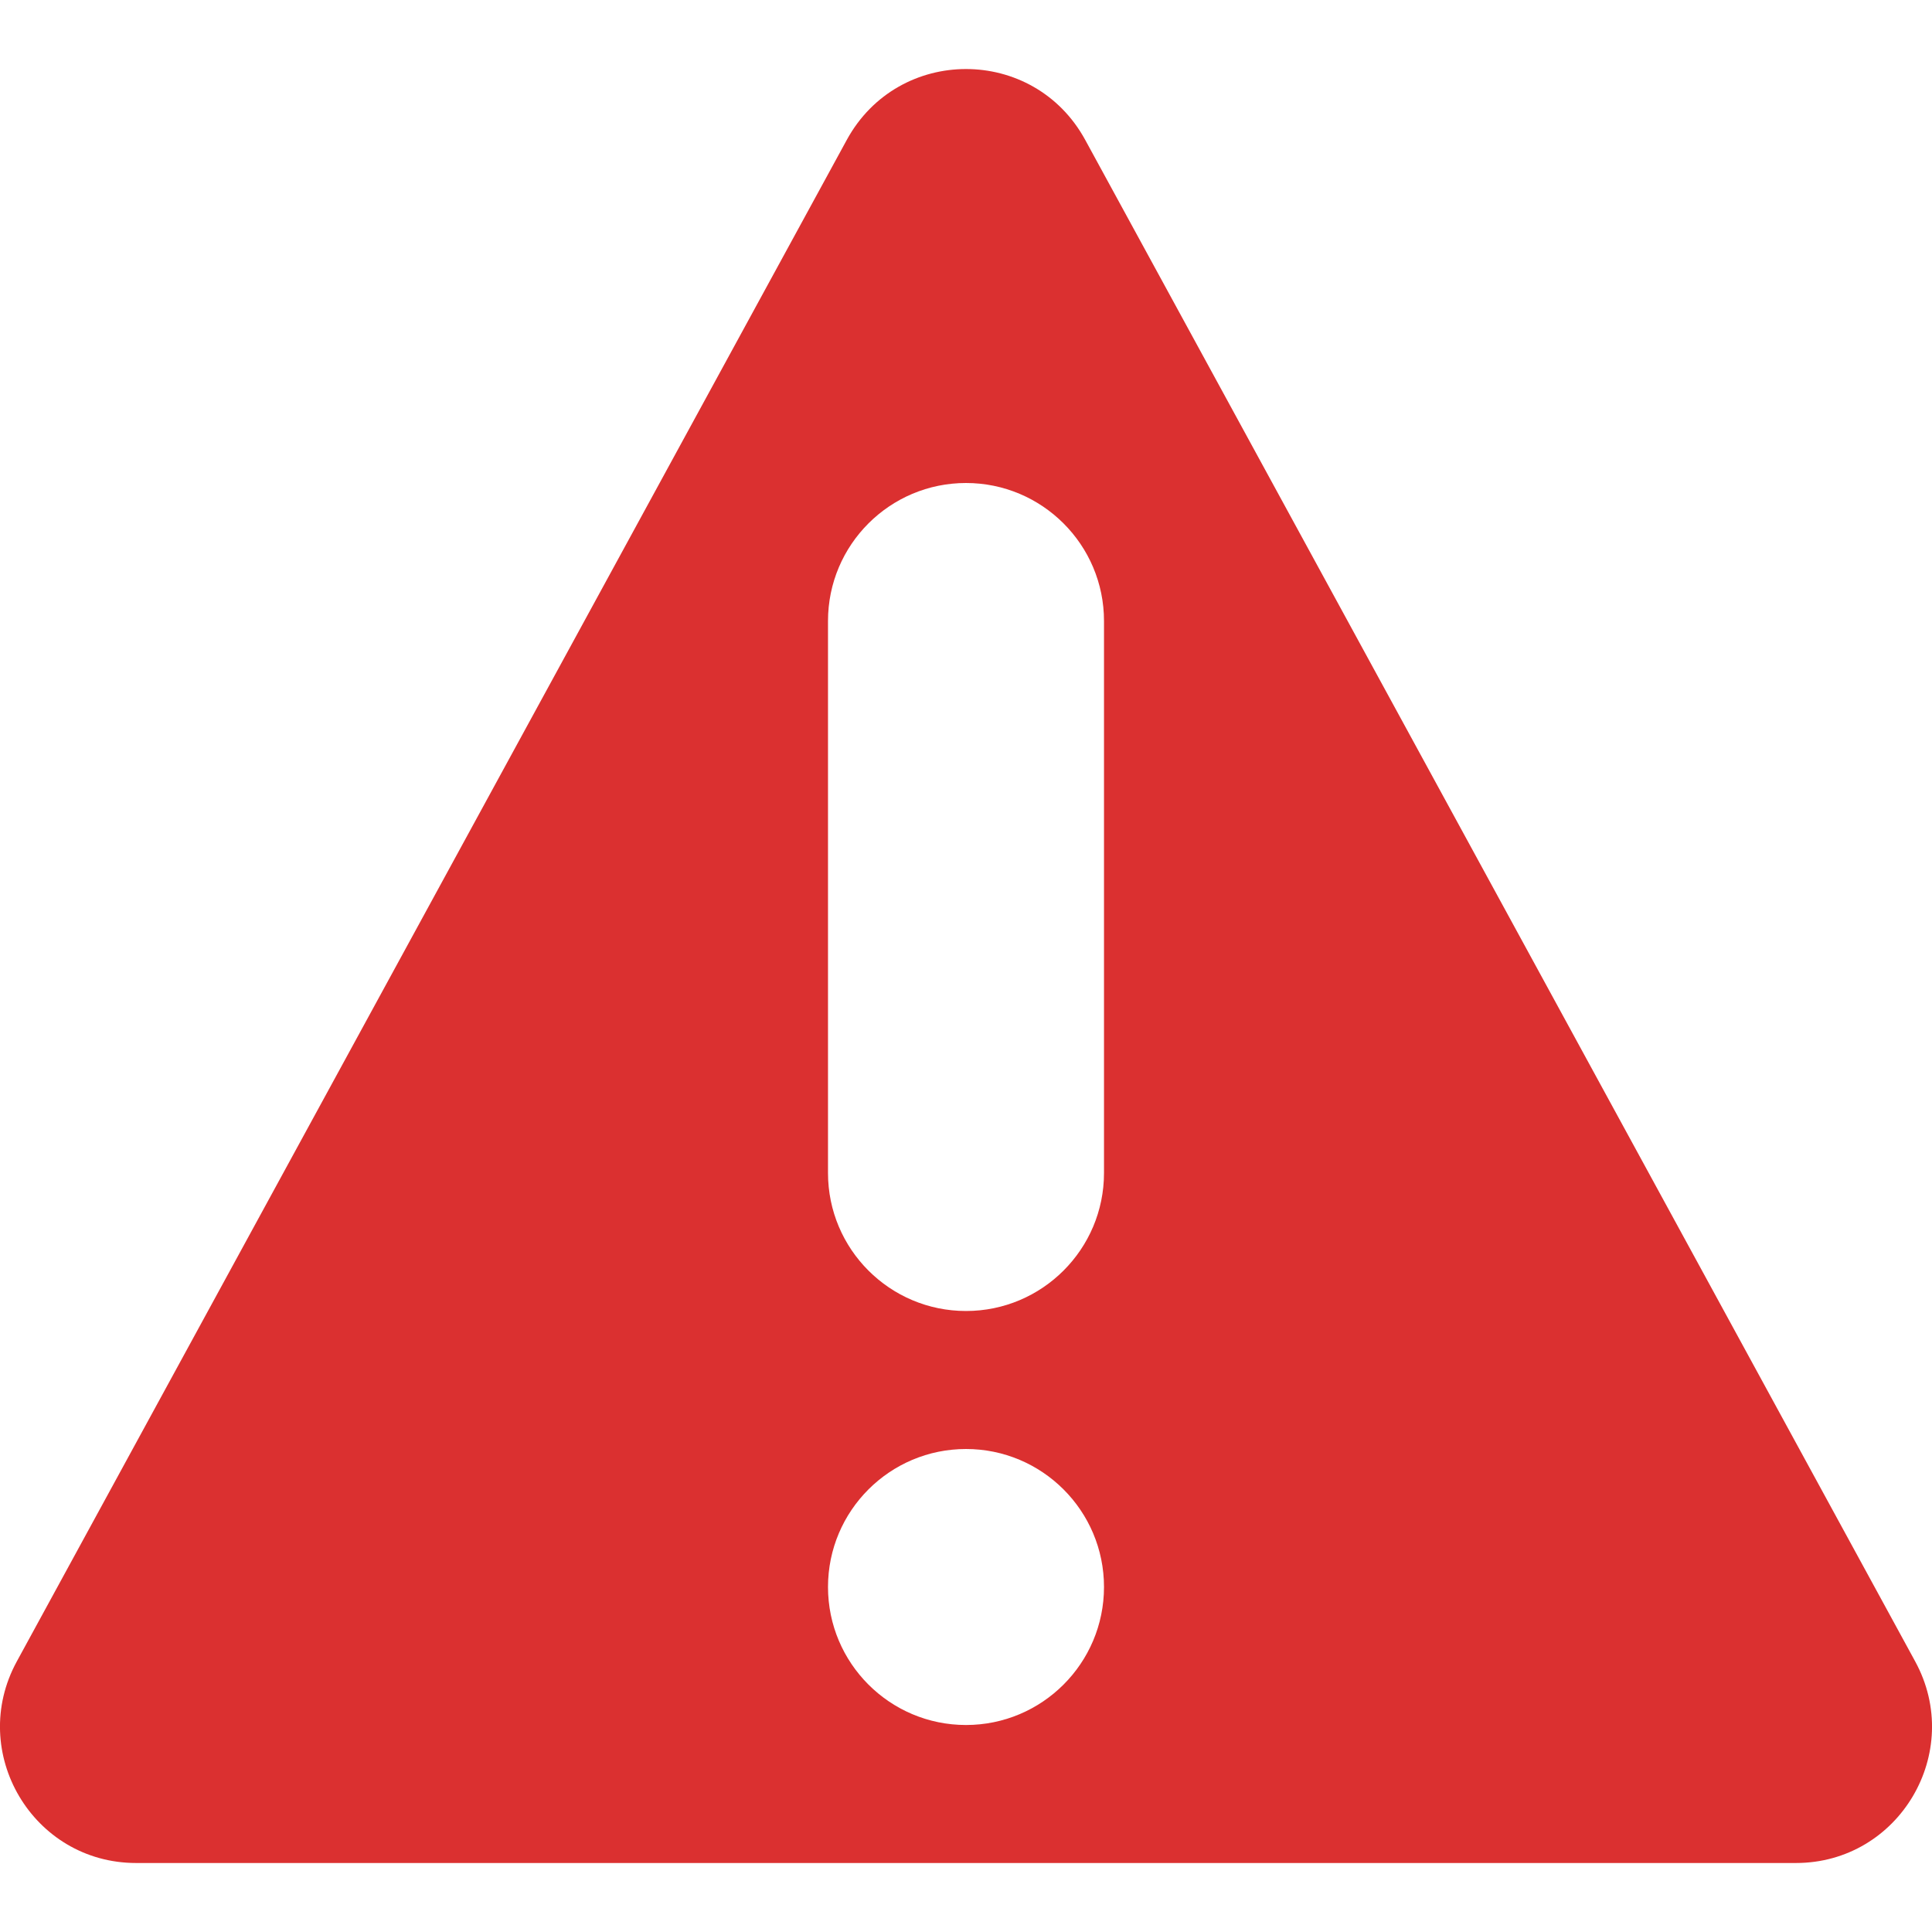 
<svg width="14" height="14" viewBox="0 0 14 14" fill="none" xmlns="http://www.w3.org/2000/svg">
    <path
      fillRule="evenodd"
      clipRule="evenodd"
      d="M7.864 1.014C7.49 0.329 6.51 0.329 6.136 1.014L0.122 12.039C-0.237 12.697 0.238 13.5 0.986 13.5H13.014C13.762 13.5 14.237 12.697 13.878 12.039L7.864 1.014ZM6 4.5C6 3.948 6.448 3.5 7 3.5C7.552 3.5 8 3.948 8 4.5V8.5C8 9.052 7.552 9.5 7 9.5C6.448 9.5 6 9.052 6 8.5V4.5ZM8 11.5C8 12.052 7.552 12.5 7 12.5C6.448 12.5 6 12.052 6 11.5C6 10.948 6.448 10.5 7 10.5C7.552 10.5 8 10.948 8 11.5Z"
      fill="#DB3030"
    />
  </svg>